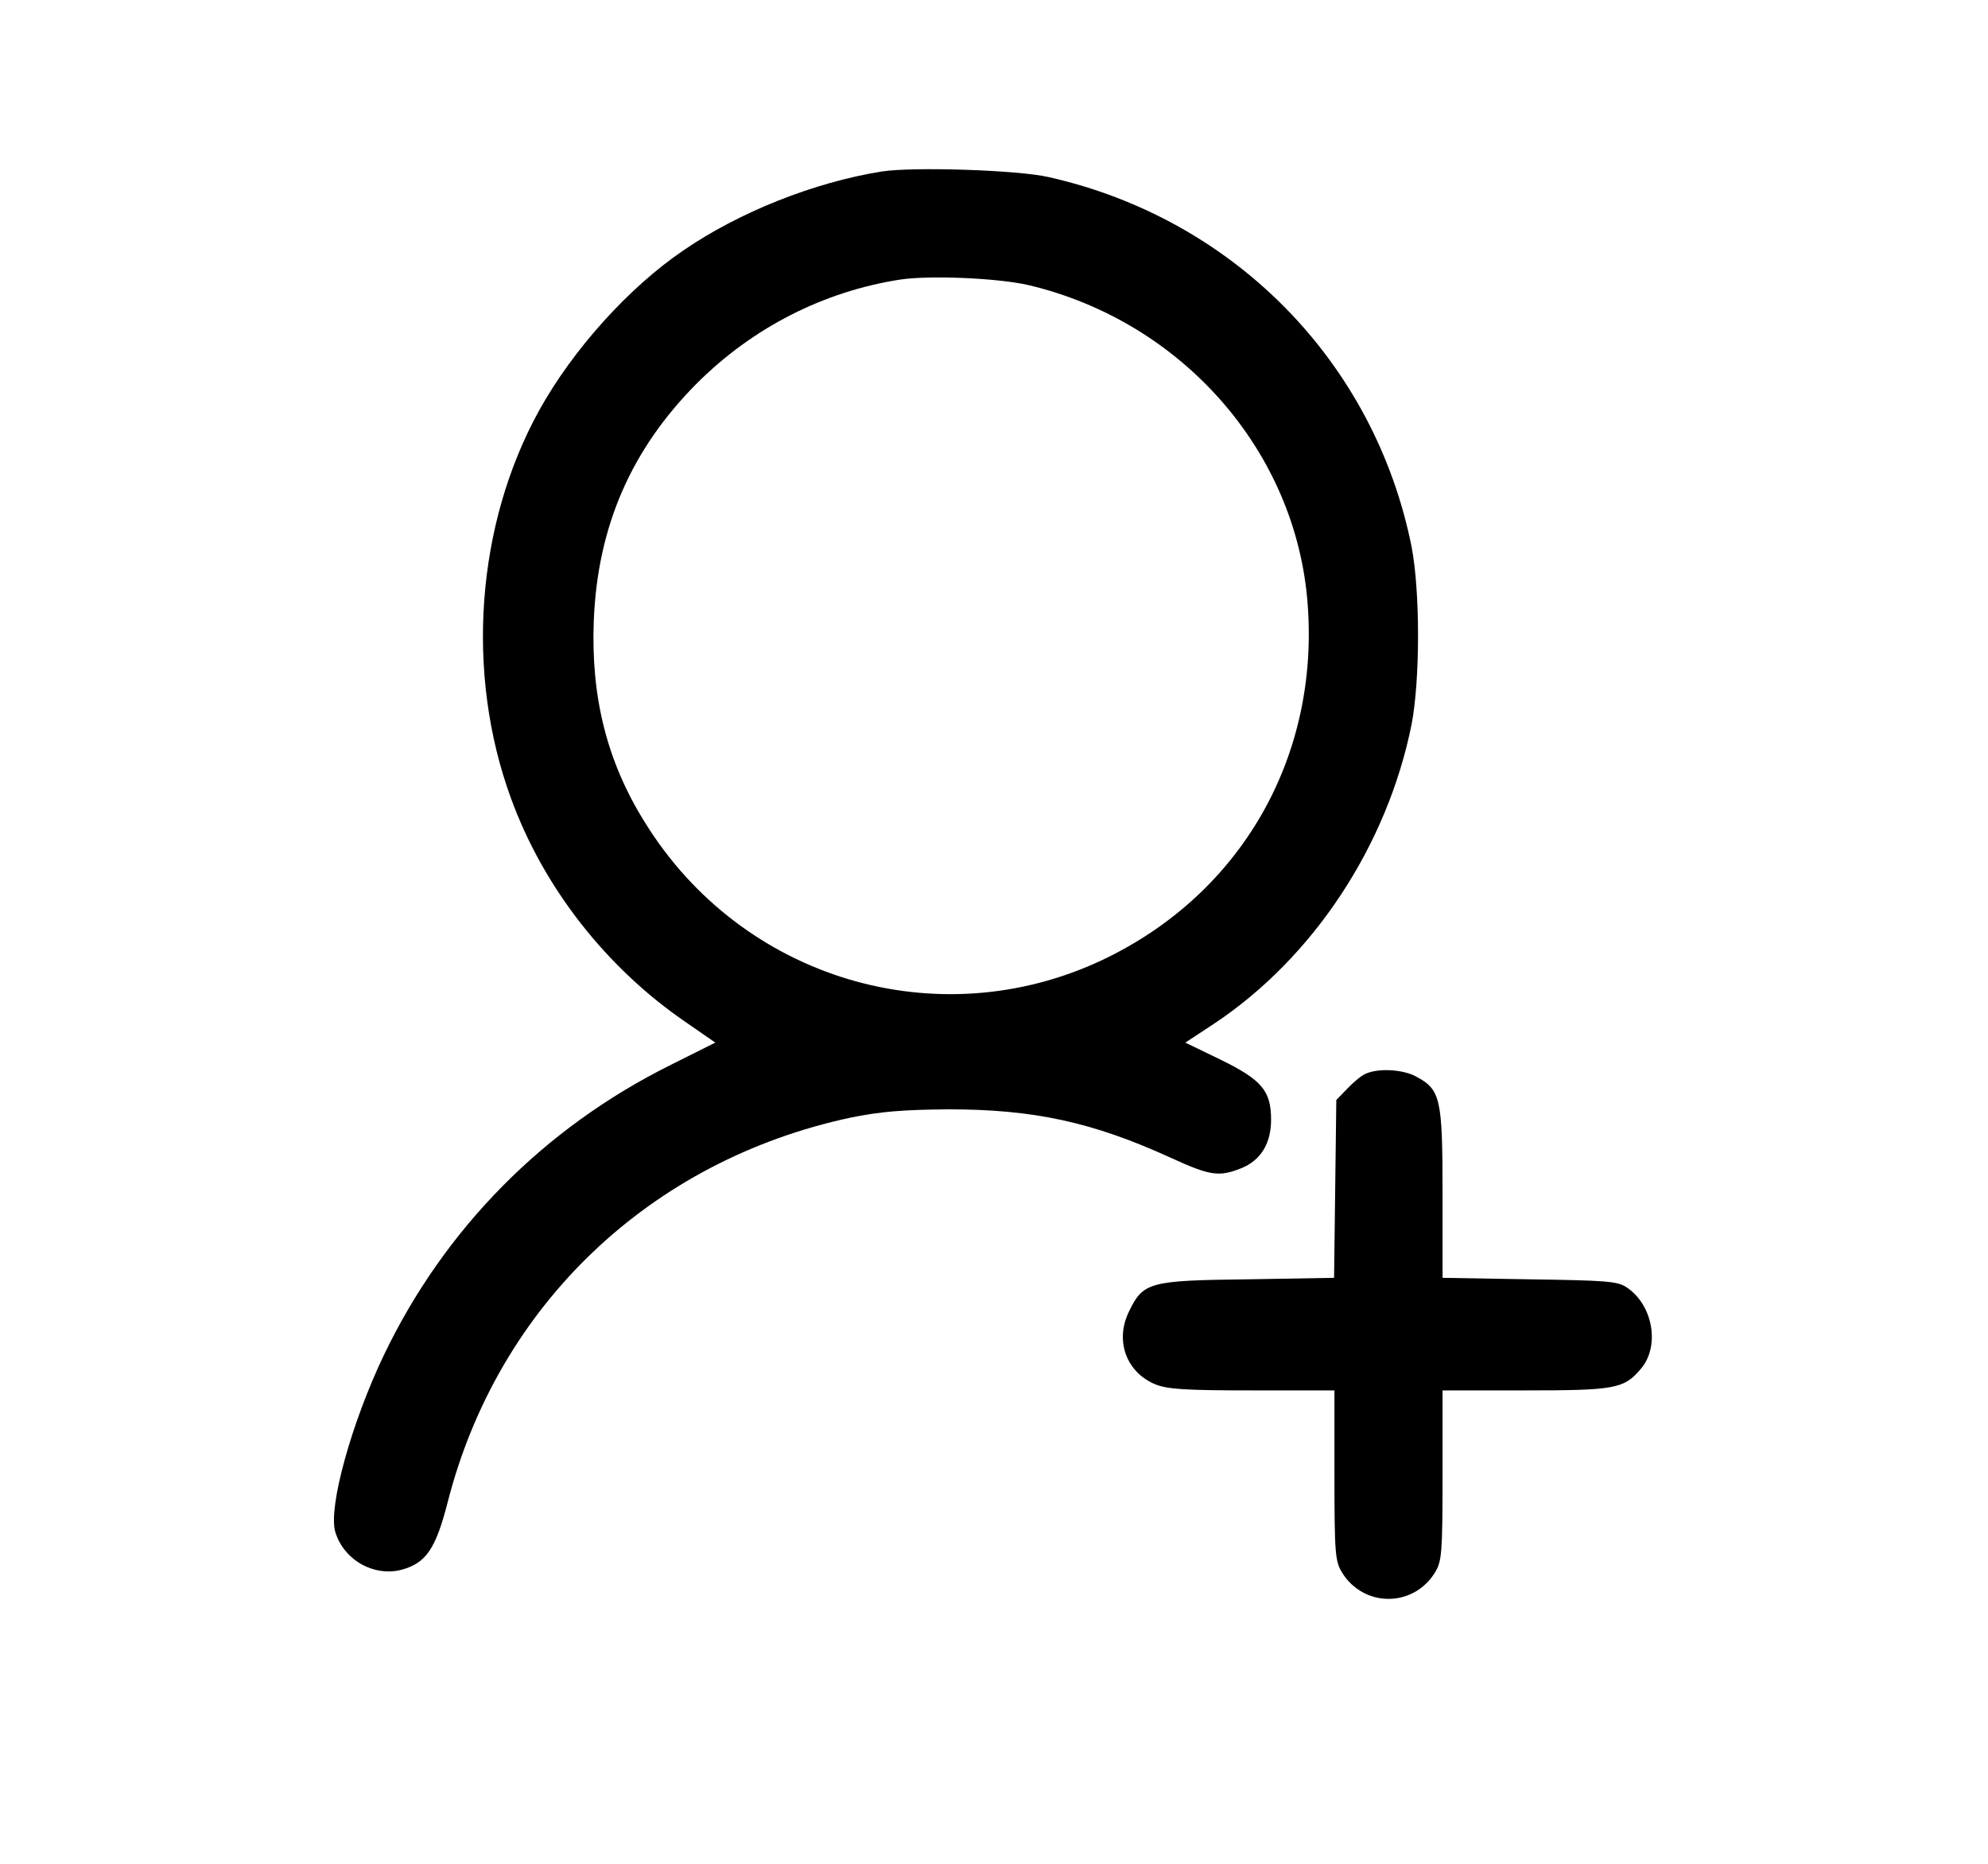<?xml version="1.0" standalone="no"?>
<!DOCTYPE svg PUBLIC "-//W3C//DTD SVG 20010904//EN"
 "http://www.w3.org/TR/2001/REC-SVG-20010904/DTD/svg10.dtd">
<svg version="1.0" xmlns="http://www.w3.org/2000/svg"
 width="16pt" height="15pt" viewBox="0 0 16 15"
 preserveAspectRatio="xMidYMid meet">
<g transform="translate(0,15) scale(0.003,-0.003)"
fill="#000000" stroke="none">
<path d="M2366 4540 c-182 -29 -383 -109 -533 -212 -147 -100 -296 -266 -386
-428 -170 -307 -199 -707 -76 -1042 87 -239 256 -455 470 -601 l78 -54 -122
-61 c-339 -169 -605 -439 -767 -777 -87 -182 -149 -406 -131 -473 22 -76 103
-123 179 -103 65 18 91 56 123 181 135 528 543 917 1082 1032 80 16 137 21
262 22 228 0 386 -34 596 -130 105 -48 129 -52 189 -28 52 21 80 66 80 130 0
78 -25 107 -135 161 l-95 46 76 50 c267 177 466 479 531 804 23 120 23 356 0
476 -99 495 -476 880 -974 992 -82 19 -363 28 -447 15z m394 -305 c412 -98
717 -446 748 -854 32 -413 -179 -780 -550 -956 -442 -209 -968 -52 -1228 369
-102 163 -145 337 -137 541 10 252 100 459 276 636 150 150 340 247 546 279
80 12 264 4 345 -15z"/>
<path d="M3665 2120 c-11 -4 -33 -22 -50 -40 l-30 -31 -3 -239 -3 -238 -232
-4 c-265 -3 -280 -8 -318 -86 -39 -79 -7 -164 71 -196 33 -13 81 -16 260 -16
l220 0 0 -227 c0 -210 2 -231 20 -261 58 -95 192 -95 250 0 18 30 20 51 20
261 l0 227 220 0 c244 0 267 4 313 59 51 61 31 172 -40 218 -24 16 -56 18
-260 21 l-233 4 0 226 c0 255 -5 279 -71 314 -35 19 -99 23 -134 8z"/>
</g>
</svg>
